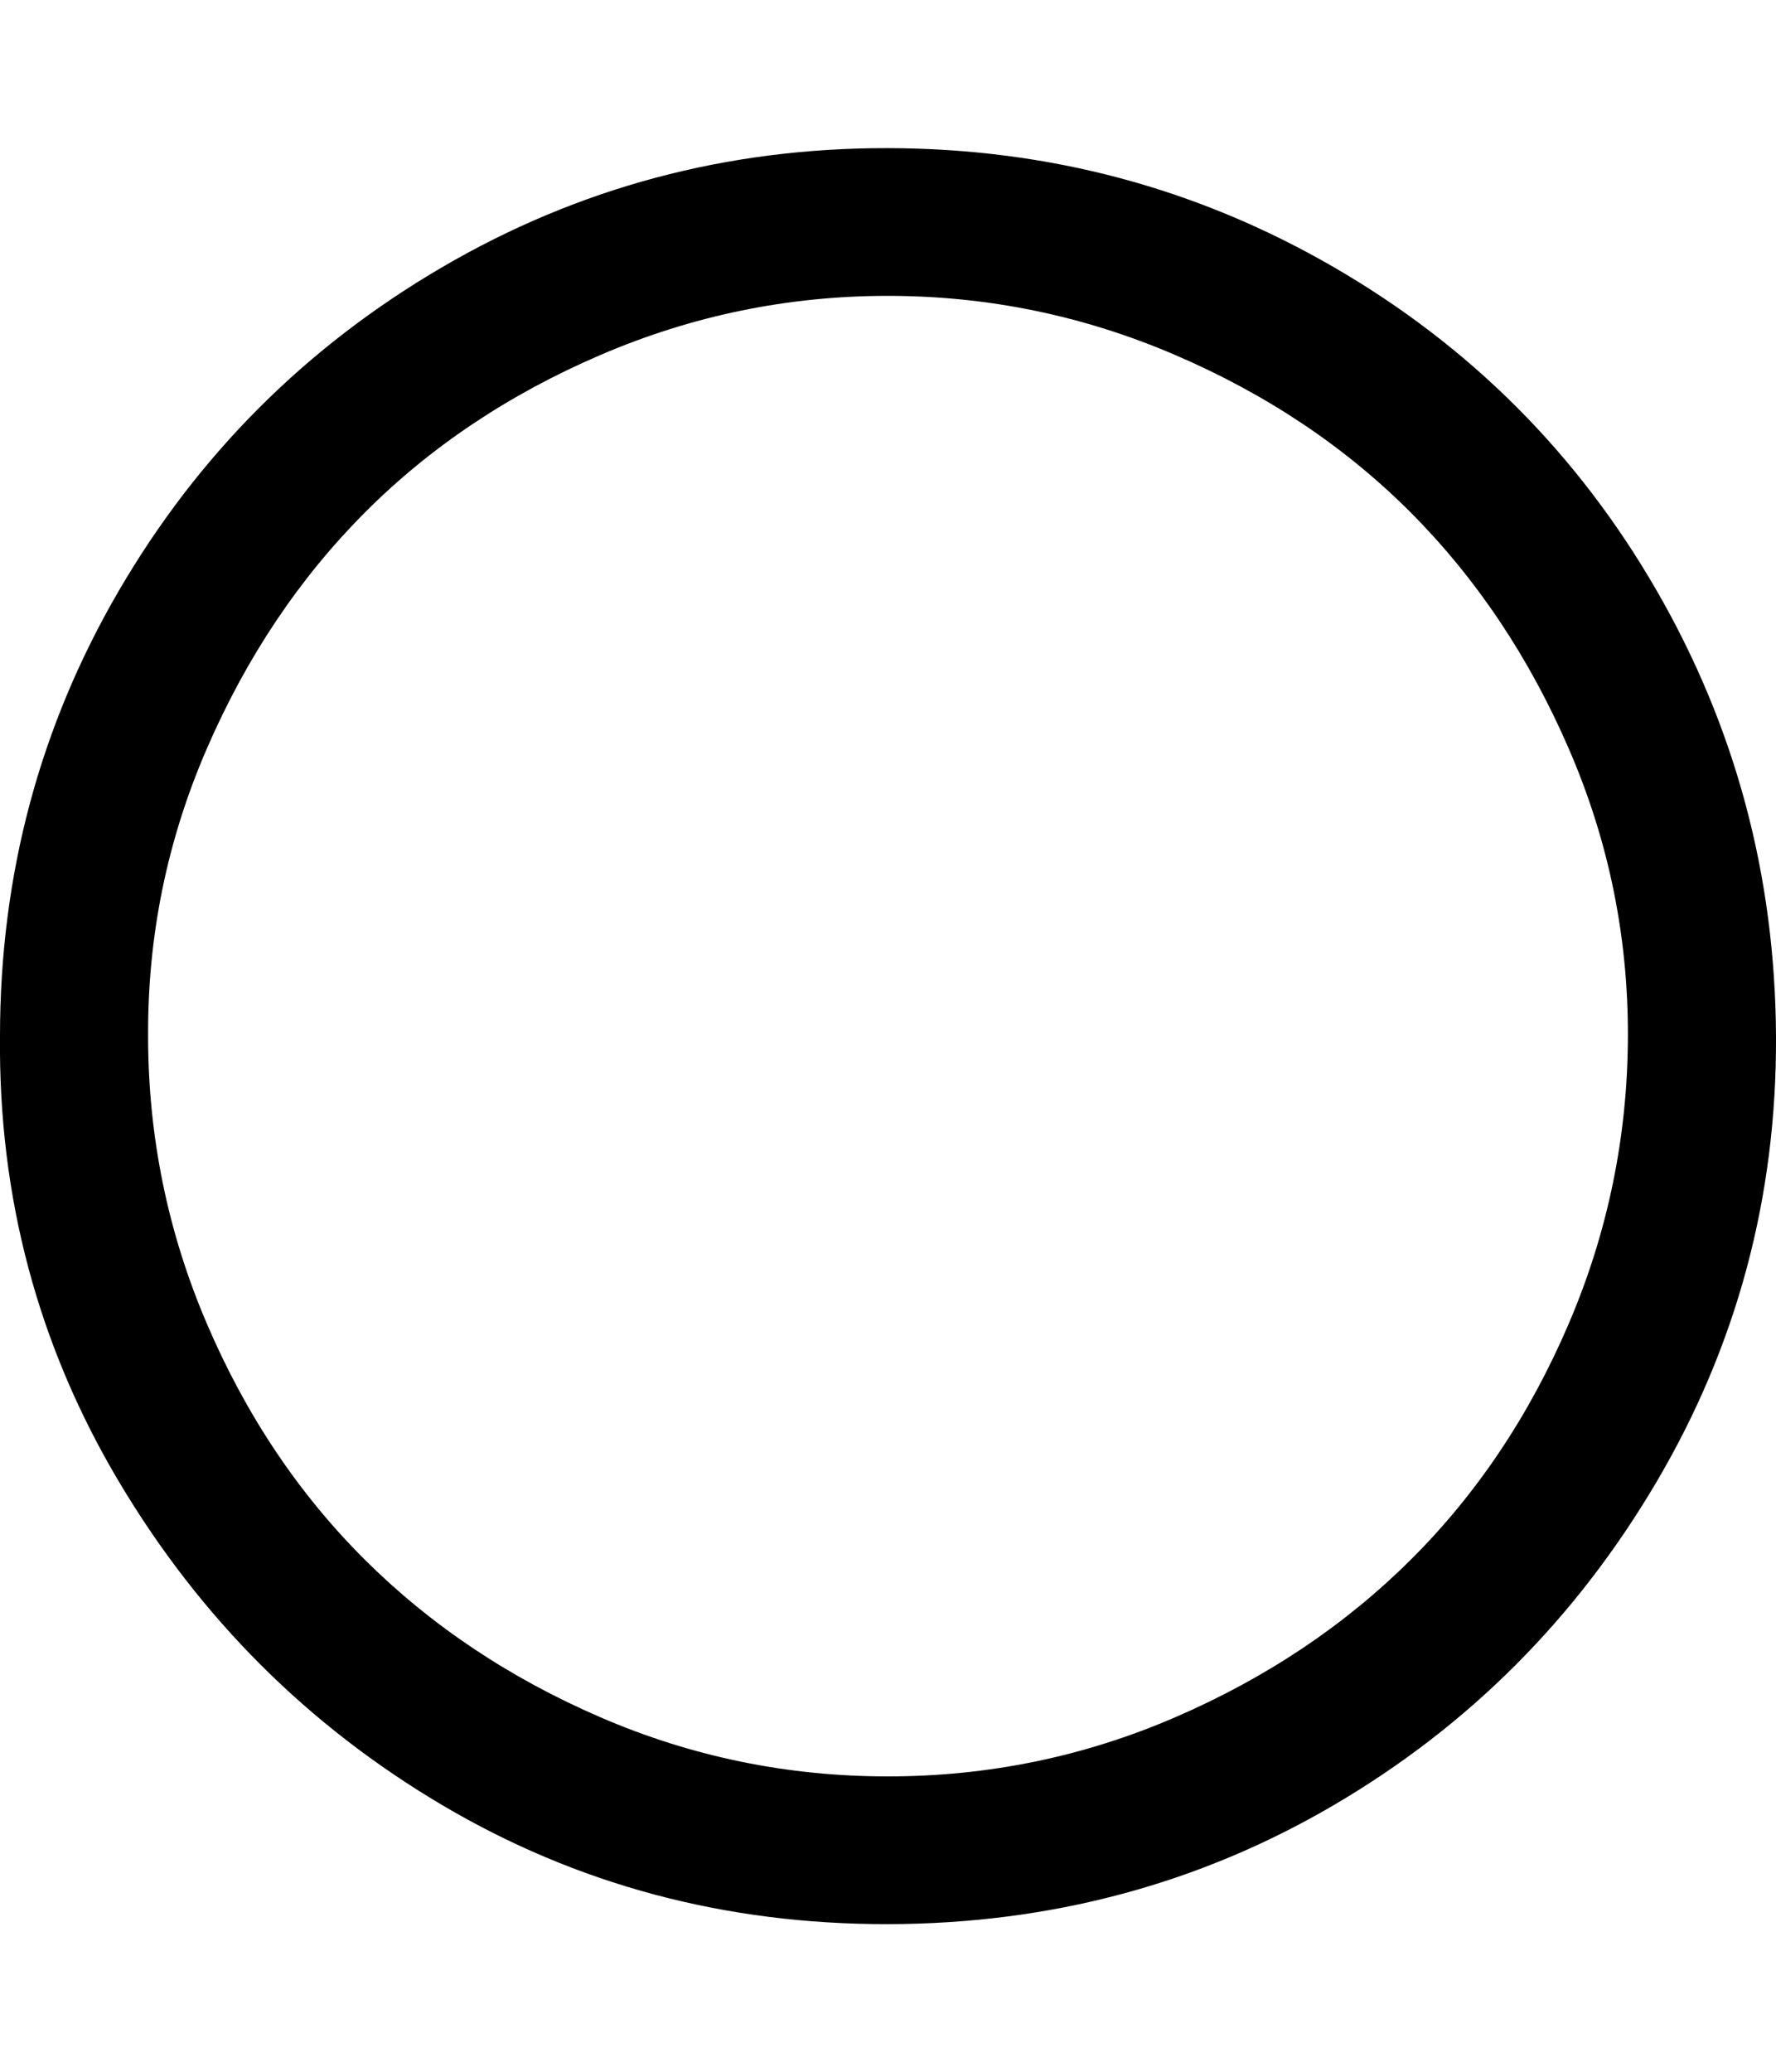 <svg height="512" width="438.9" xmlns="http://www.w3.org/2000/svg"><path d="m0 256q0-59.7 29.4-110.1t79.9-79.9 110.1-29.4 110.2 29.4 79.8 79.9 29.5 110.1-29.5 110.1-79.8 79.9-110.2 29.4-110.1-29.4-79.9-79.9-29.4-110.1z m36.6 0q0 37.1 14.5 71t39 58.3 58.3 39 71 14.6 71-14.6 58.3-39 39-58.3 14.6-71-14.6-71-39-58.3-58.3-39-71-14.6-71 14.6-58.3 39-39 58.3-14.5 71z" /></svg>
